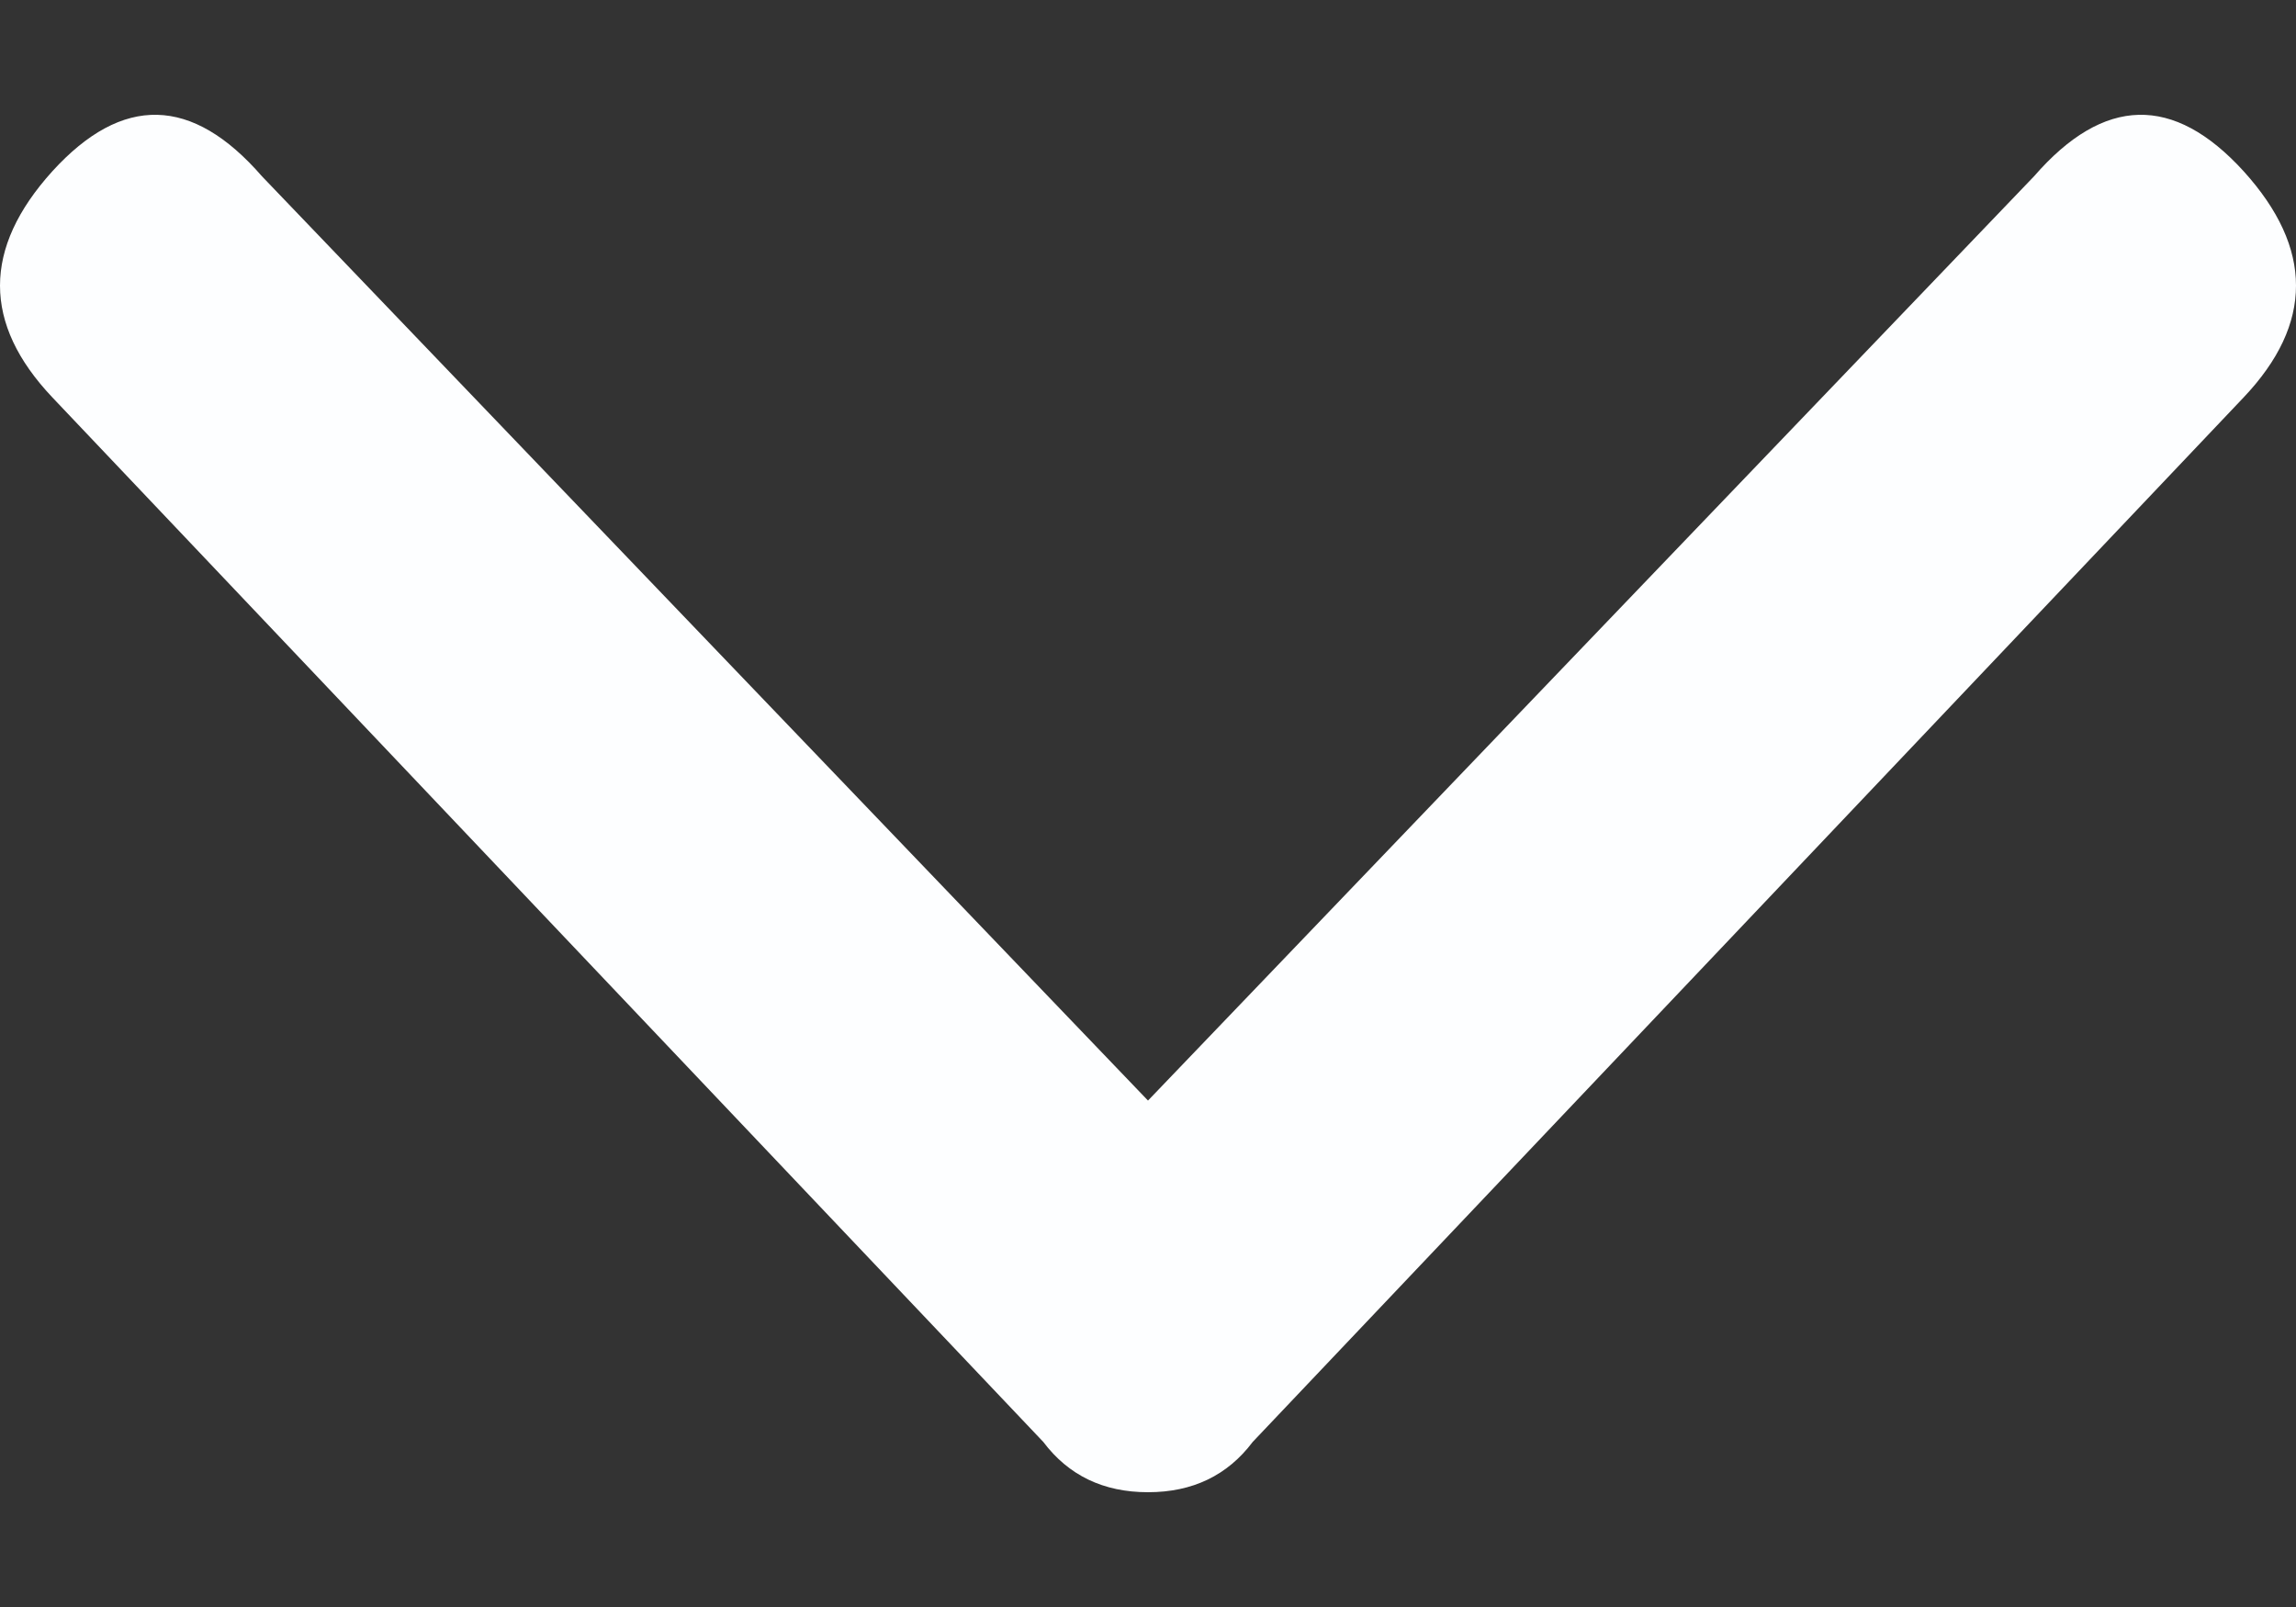<svg width="10" height="7" viewBox="0 0 10 7" fill="none" xmlns="http://www.w3.org/2000/svg">
<rect x="0" y="0" width="10" height="7" fill="#333333" stroke="none"/>
<path d="M8.859 0.768L5 4.794L1.141 0.768C0.837 0.418 0.533 0.411 0.228 0.746C-0.076 1.082 -0.076 1.41 0.228 1.731L4.544 6.281C4.654 6.427 4.806 6.5 5 6.5C5.194 6.5 5.346 6.427 5.456 6.281L9.772 1.731C10.076 1.41 10.076 1.082 9.772 0.746C9.467 0.411 9.163 0.418 8.859 0.768Z" fill="#FDFEFF"/>
</svg>
